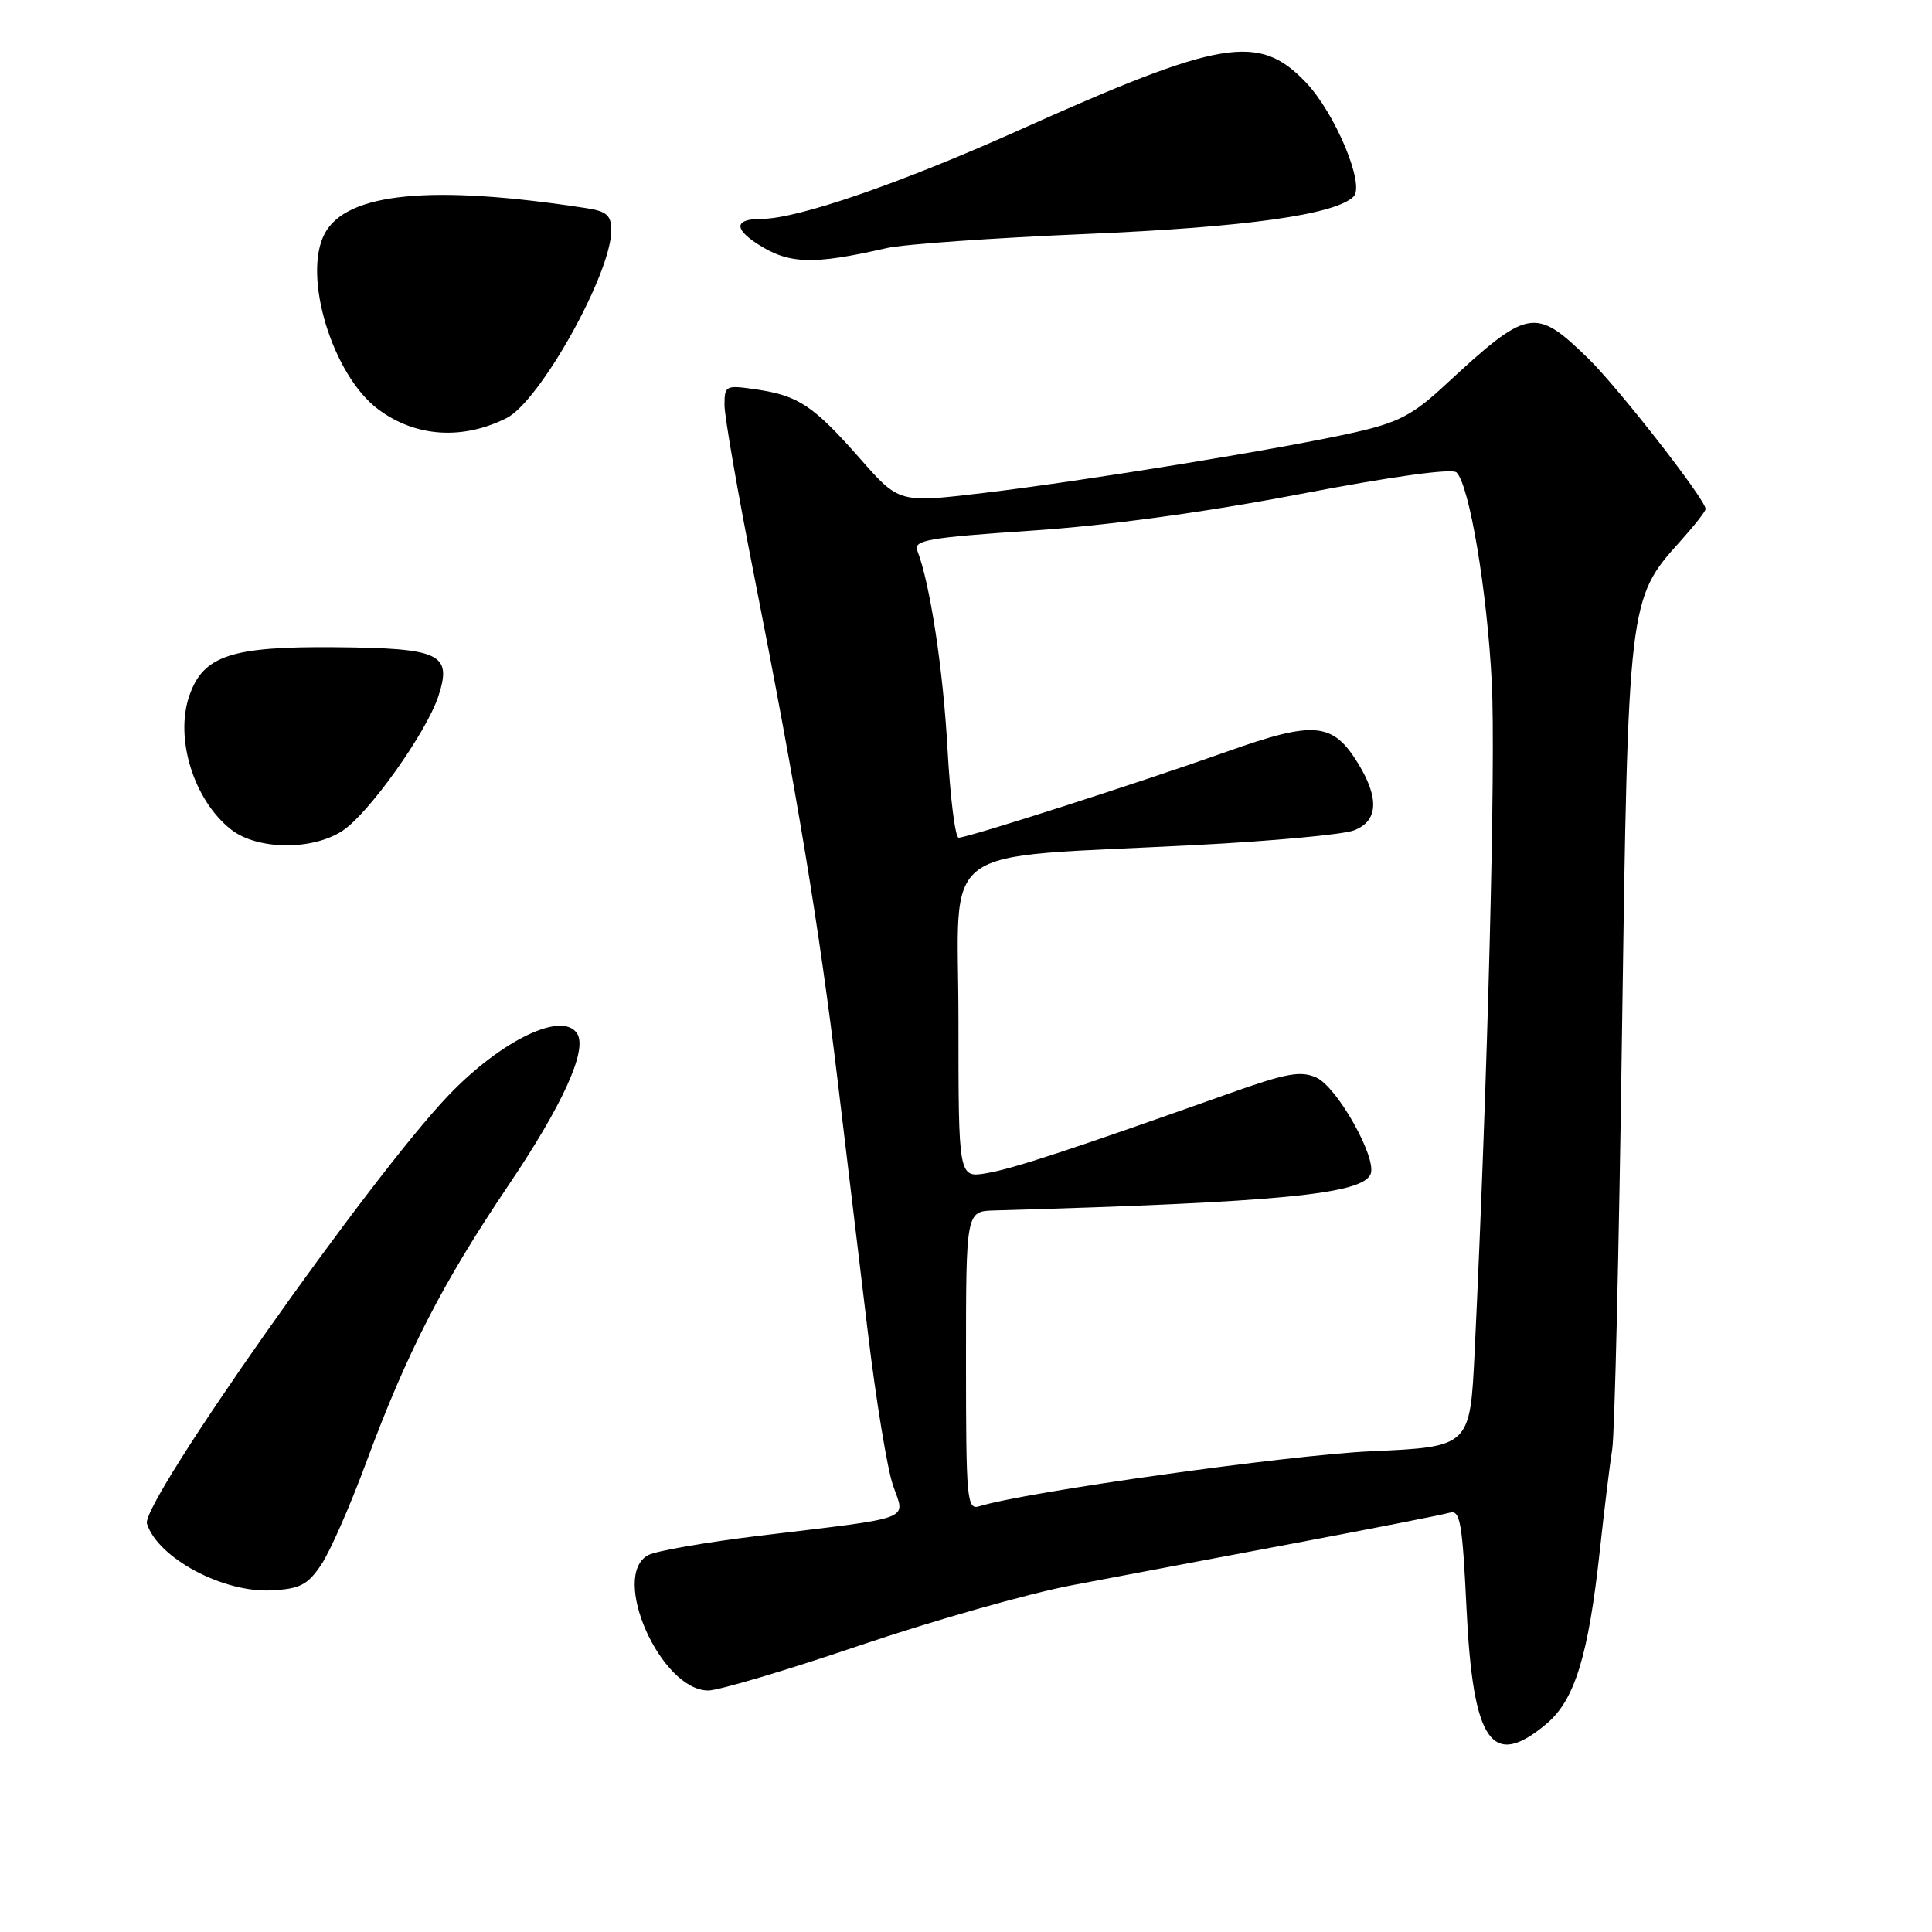 <?xml version="1.0" encoding="UTF-8" standalone="no"?>
<!DOCTYPE svg PUBLIC "-//W3C//DTD SVG 1.1//EN" "http://www.w3.org/Graphics/SVG/1.1/DTD/svg11.dtd" >
<svg xmlns="http://www.w3.org/2000/svg" xmlns:xlink="http://www.w3.org/1999/xlink" version="1.1" viewBox="0 0 256 256">
 <g >
 <path fill="currentColor"
d=" M 204.92 228.41 C 208.66 225.27 210.47 219.39 211.98 205.50 C 212.58 200.00 213.32 193.93 213.63 192.00 C 213.95 190.07 214.53 165.32 214.92 137.00 C 215.73 79.75 215.77 79.34 222.62 71.75 C 224.48 69.68 226.00 67.75 226.00 67.44 C 226.00 66.20 214.44 51.38 210.42 47.47 C 203.39 40.64 202.51 40.80 191.44 51.06 C 187.19 55.00 185.27 56.00 179.44 57.31 C 169.83 59.47 143.75 63.72 130.32 65.32 C 119.13 66.65 119.13 66.65 113.98 60.79 C 107.78 53.75 105.81 52.43 100.25 51.61 C 96.14 51.00 96.00 51.07 96.00 53.68 C 96.00 55.17 97.78 65.41 99.96 76.44 C 105.60 105.05 108.57 122.97 110.97 143.00 C 112.12 152.62 113.94 167.77 115.01 176.66 C 116.08 185.56 117.57 194.63 118.33 196.83 C 119.95 201.53 121.42 200.98 100.64 203.49 C 93.56 204.35 86.93 205.50 85.89 206.06 C 80.80 208.79 87.55 224.00 93.85 224.00 C 95.22 224.00 104.26 221.31 113.92 218.03 C 123.59 214.75 136.22 211.16 142.00 210.06 C 147.78 208.96 161.05 206.45 171.50 204.49 C 181.95 202.52 191.22 200.70 192.09 200.44 C 193.48 200.03 193.77 201.72 194.32 213.12 C 195.17 230.91 197.67 234.51 204.92 228.41 Z  M 42.56 207.34 C 43.73 205.60 46.40 199.52 48.50 193.84 C 53.90 179.24 58.61 170.05 67.37 157.06 C 74.57 146.39 77.84 139.17 76.49 136.98 C 74.58 133.90 66.46 137.79 59.40 145.17 C 49.06 155.98 18.62 199.22 19.47 201.89 C 20.91 206.44 29.55 211.07 35.97 210.73 C 39.74 210.54 40.76 210.01 42.56 207.34 Z  M 45.39 110.08 C 48.87 107.79 56.48 97.10 58.08 92.27 C 59.94 86.62 58.39 85.88 44.40 85.76 C 30.65 85.64 26.94 86.87 25.10 92.15 C 23.12 97.82 25.67 106.02 30.61 109.91 C 34.08 112.64 41.38 112.72 45.39 110.08 Z  M 67.12 55.40 C 71.55 53.17 81.00 36.23 81.00 30.52 C 81.00 28.55 80.39 28.00 77.75 27.59 C 57.21 24.42 45.94 25.51 43.03 30.94 C 40.04 36.53 44.05 49.72 50.12 54.24 C 55.05 57.92 61.27 58.34 67.12 55.40 Z  M 117.50 32.87 C 119.70 32.37 131.62 31.52 144.00 31.00 C 165.14 30.10 176.95 28.44 179.36 26.04 C 180.89 24.51 176.93 15.01 173.05 10.93 C 166.81 4.37 161.90 5.19 135.00 17.26 C 119.37 24.28 105.67 29.00 100.95 29.00 C 97.41 29.00 97.17 30.23 100.29 32.27 C 104.49 35.02 107.65 35.13 117.50 32.87 Z  M 128.00 180.32 C 128.00 160.50 128.00 160.50 131.75 160.39 C 169.55 159.31 180.59 158.24 181.62 155.55 C 182.45 153.39 177.18 144.04 174.44 142.79 C 172.36 141.84 170.45 142.19 162.73 144.94 C 141.68 152.42 134.30 154.84 130.75 155.45 C 127.00 156.09 127.00 156.09 127.00 135.18 C 127.00 111.21 123.49 113.80 158.48 111.97 C 168.56 111.45 177.99 110.58 179.41 110.03 C 182.59 108.82 182.79 105.82 180.00 101.23 C 176.62 95.69 174.20 95.46 162.64 99.57 C 151.06 103.68 128.27 111.00 127.03 111.00 C 126.57 111.00 125.91 105.71 125.55 99.25 C 124.98 88.74 123.23 77.27 121.54 72.94 C 121.01 71.58 123.06 71.23 136.71 70.31 C 146.84 69.63 159.60 67.89 172.29 65.46 C 184.46 63.13 192.43 62.03 193.00 62.60 C 194.71 64.31 197.06 78.32 197.67 90.47 C 198.20 101.10 197.14 142.65 195.40 179.10 C 194.79 191.71 194.79 191.71 181.65 192.30 C 170.70 192.80 135.92 197.68 129.75 199.59 C 128.12 200.10 128.00 198.73 128.00 180.32 Z "/>
</g>
</svg>